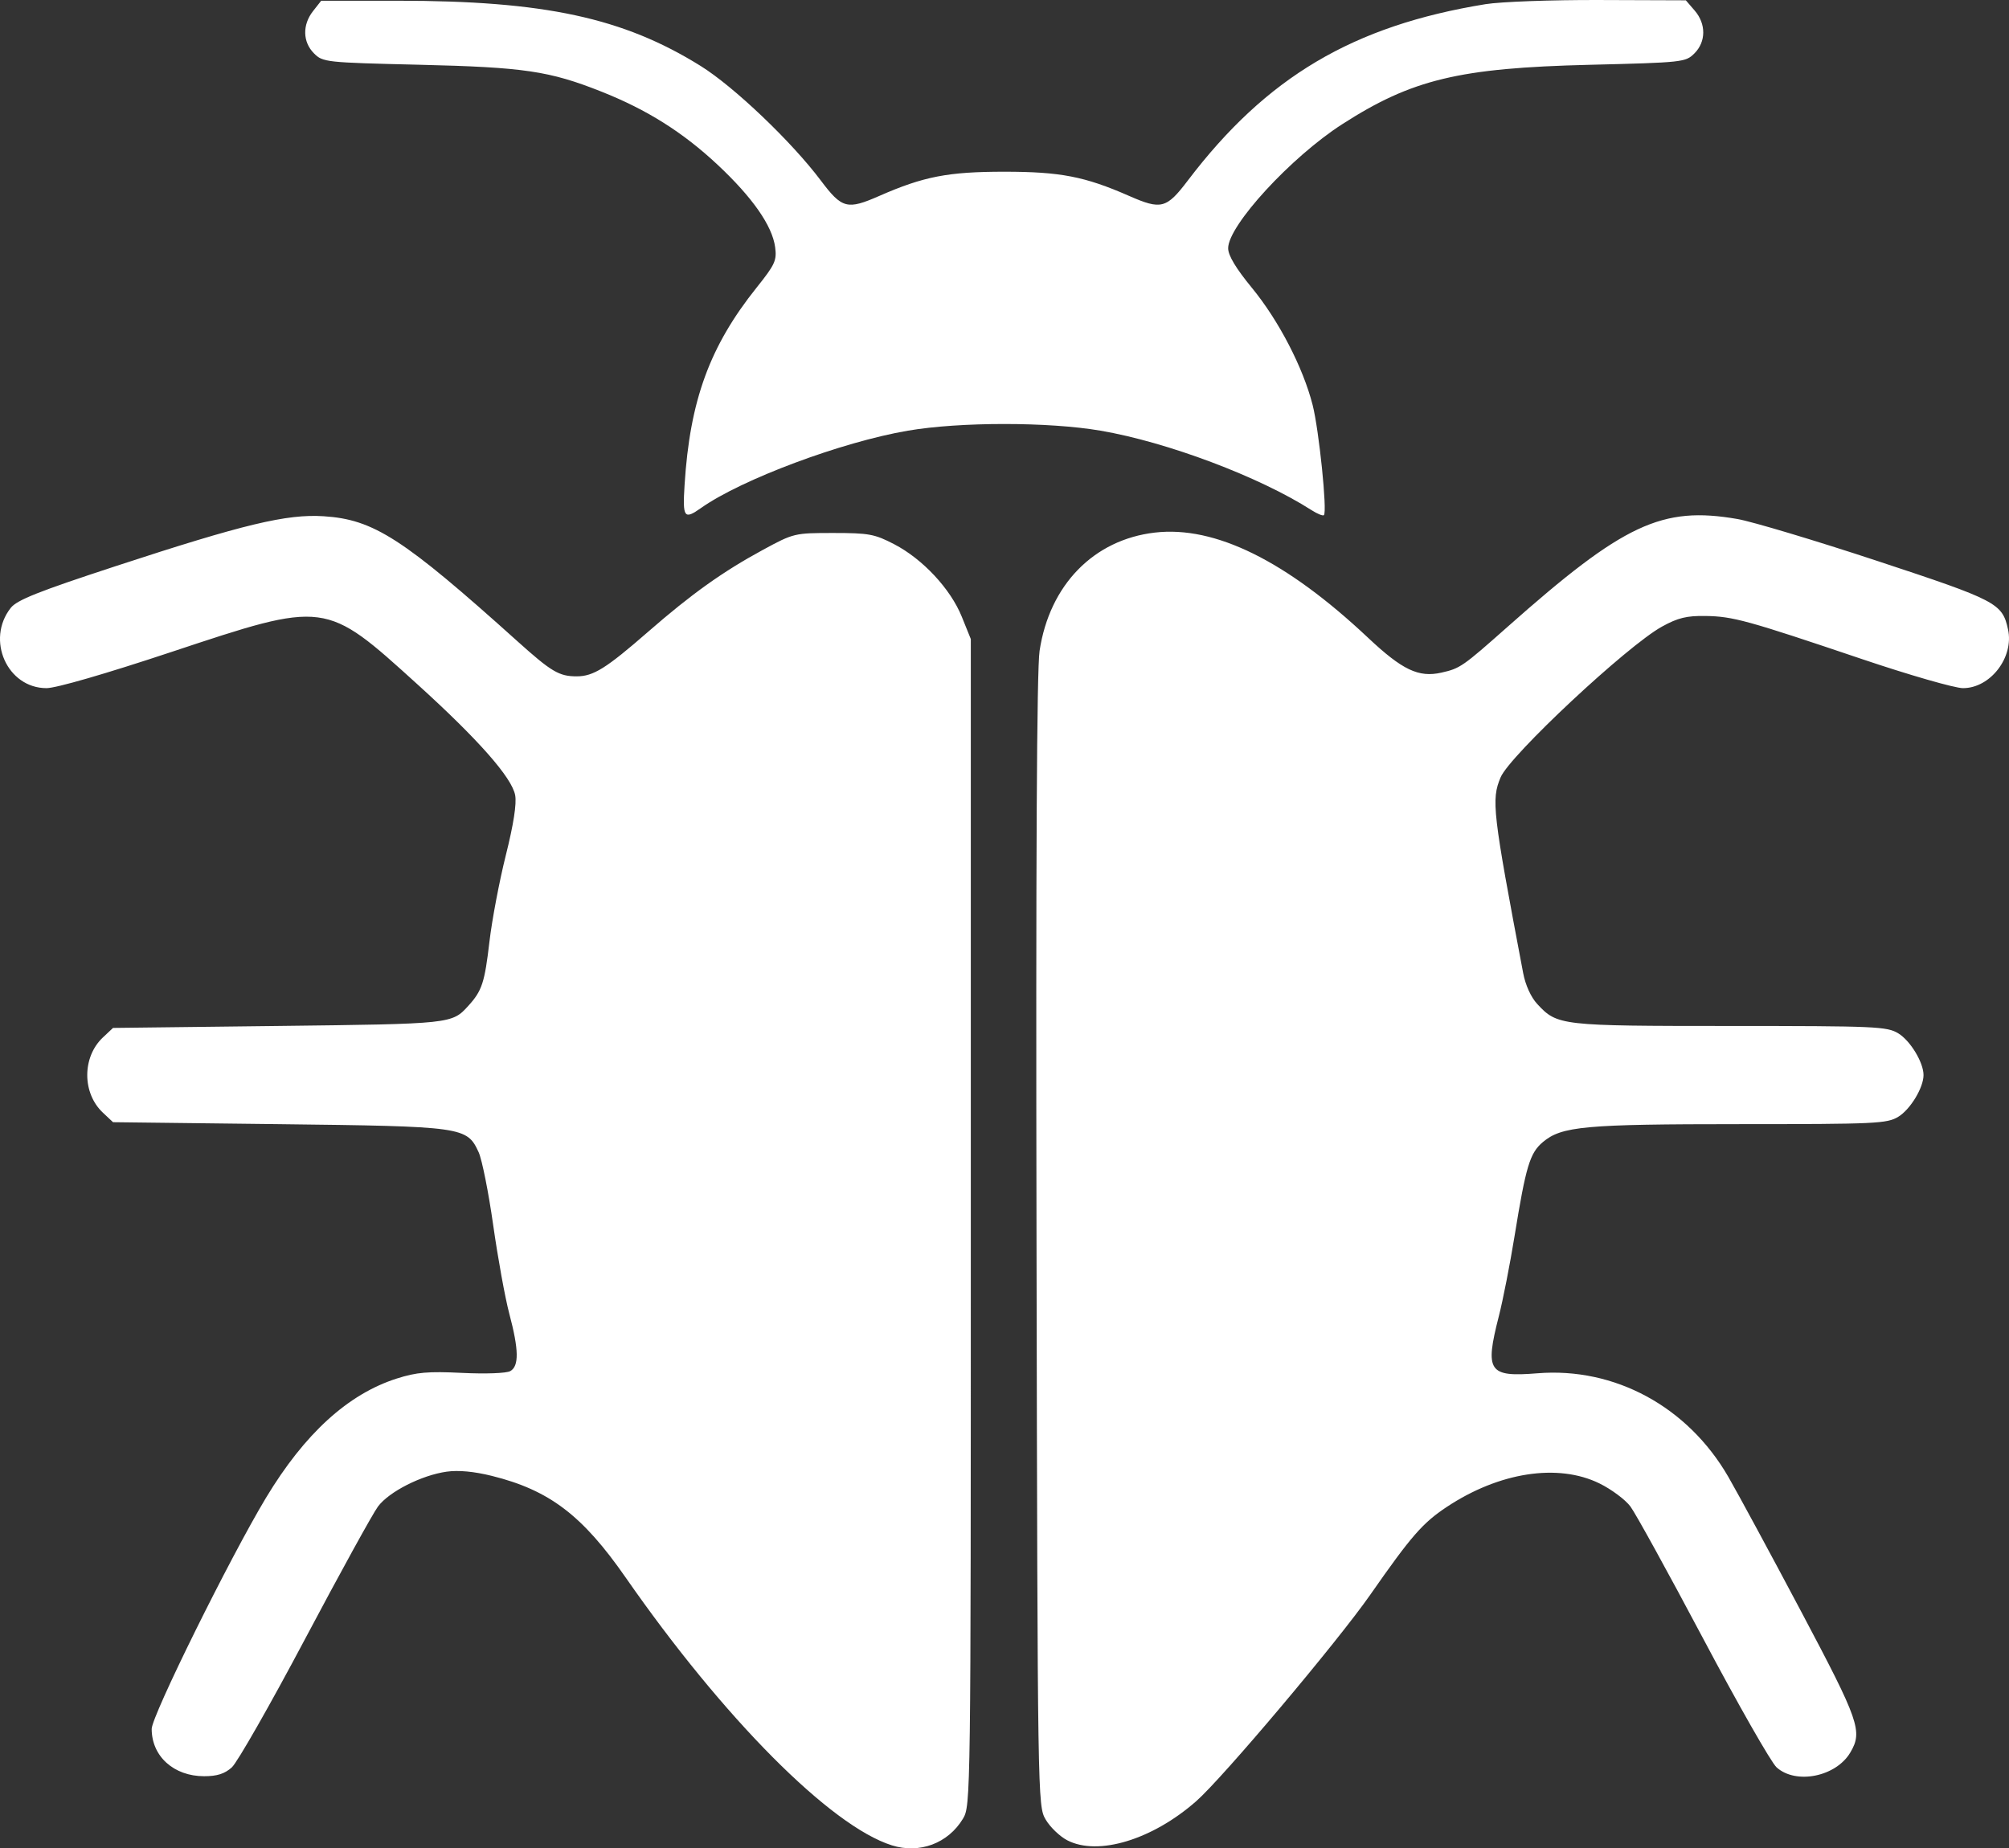 <svg xmlns="http://www.w3.org/2000/svg" width="516.752" height="475.499"><rect width="100%" height="100%" fill="#333333" stroke="none"/><path style="fill:#fff;stroke-width:1.011" d="M229.393 474.723c-15.756-4.973-43.26-32.656-68.484-68.928-11.121-15.992-19.616-22.441-34.396-26.112-4.57-1.135-8.593-1.51-11.62-1.085-6.457.909-14.807 5.143-17.658 8.953-1.319 1.763-9.75 17.075-18.734 34.027-8.985 16.952-17.477 31.844-18.871 33.095-1.841 1.652-3.79 2.273-7.122 2.273-7.81 0-13.49-5.125-13.49-12.173 0-3.339 20.145-44.08 29.382-59.422 9.95-16.529 21.118-26.716 33.671-30.716 5.079-1.618 8.048-1.874 16.8-1.446 6.043.295 11.385.097 12.379-.46 2.287-1.28 2.215-5.51-.25-14.775-1.072-4.031-2.932-14.263-4.133-22.737-1.2-8.474-2.892-16.941-3.758-18.816-3.012-6.517-3.878-6.638-51.42-7.202l-42.616-.505-2.617-2.46c-5.352-5.032-5.347-14.306.01-19.342l2.607-2.45 42.615-.506c44.562-.528 44.553-.527 48.805-5.213 3.494-3.85 4.165-5.901 5.408-16.517.65-5.556 2.544-15.545 4.21-22.197 1.987-7.934 2.812-13.248 2.4-15.445-.85-4.533-9.475-14.314-25.17-28.544-23.789-21.569-23.427-21.522-63.372-8.254-16.845 5.595-29.522 9.265-32.007 9.265-10.096 0-15.643-12.45-9.197-20.645 1.596-2.03 7.103-4.221 26.961-10.73 32.971-10.807 44-13.455 53.508-12.849 12.897.823 20.401 5.665 49.916 32.208 8.682 7.808 10.675 8.985 15.192 8.98 4.297-.005 7.56-2.042 18.388-11.483 11.118-9.694 19.17-15.443 29.426-21.01 8.006-4.345 8.181-4.387 18.19-4.386 9.147 0 10.631.274 15.662 2.89 7.343 3.818 14.488 11.482 17.383 18.645l2.323 5.748v150.063c0 148.272-.025 150.103-2.021 153.417-3.824 6.345-11.173 9.093-18.3 6.844zm45.113-1.3c-1.927-1.003-4.428-3.415-5.558-5.36-2.037-3.506-2.058-4.819-2.336-148.548-.19-98.143.065-147.297.788-152.084 2.558-16.942 13.908-28.59 29.643-30.421 15.46-1.8 33.792 7.243 54.847 27.056 8.822 8.302 13.01 10.293 18.869 8.972 4.822-1.088 5.425-1.506 17.067-11.83 29.82-26.448 39.645-31.054 59.057-27.69 3.826.664 20.013 5.515 35.97 10.781 30.809 10.168 32.17 10.88 33.65 17.618 1.572 7.162-4.522 15.114-11.584 15.114-2.112 0-13.786-3.36-25.944-7.465-29.629-10.006-33.228-10.997-40.293-11.102-4.849-.072-7.09.475-11.188 2.733-8.942 4.924-39.15 33.151-41.513 38.79-2.418 5.773-2.075 8.749 5.806 50.343.585 3.09 2.004 6.21 3.611 7.944 5.173 5.578 5.902 5.662 49.567 5.666 37.55.003 40.406.129 43.314 1.901 3.108 1.896 6.487 7.483 6.487 10.727 0 3.243-3.38 8.83-6.487 10.726-2.898 1.767-5.708 1.898-40.705 1.901-40.004.004-45.875.539-50.72 4.614-3.35 2.82-4.366 6.195-7.28 24.173-1.17 7.217-2.99 16.498-4.046 20.625-3.643 14.243-2.658 15.699 9.935 14.683 19.88-1.604 38.653 8.581 49.087 26.633 2.48 4.291 10.928 19.914 18.773 34.716 14.934 28.177 15.831 30.753 12.612 36.204-3.681 6.23-13.967 8.308-18.959 3.83-1.394-1.25-9.885-16.143-18.87-33.095-8.986-16.952-17.416-32.264-18.735-34.027-1.32-1.763-4.911-4.435-7.982-5.937-10.67-5.22-25.783-2.884-39.278 6.074-6.186 4.106-9.129 7.484-19.622 22.53-8.48 12.16-37.947 47.125-44.782 53.137-11.3 9.942-25.295 14.185-33.201 10.068zm-98.419-348.687c1.363-21.717 6.457-35.662 18.55-50.779 4.714-5.894 5.201-6.96 4.743-10.376-.738-5.503-5.83-12.795-14.793-21.188-8.915-8.347-18.144-14.161-29.863-18.812-13.434-5.33-19.893-6.284-46.927-6.926-24.08-.572-24.754-.645-27.031-2.923-2.923-2.922-3.021-7.348-.242-10.88L82.618.188h19.672c37.716 0 57.999 4.368 77.935 16.785 8.578 5.343 23.38 19.453 30.888 29.446 5.457 7.262 6.786 7.613 15.077 3.976 11.399-5 17.691-6.218 32.113-6.218s20.714 1.218 32.113 6.218c8.283 3.634 9.614 3.284 15.13-3.976C325.782 19.79 348.03 6.61 382.093 1.075 385.983.443 399.17-.04 411.398.003l22.231.077 2.274 2.637c2.962 3.435 2.936 8.017-.062 11.015-2.277 2.277-2.964 2.352-27.032 2.94-33.496.818-45.622 3.736-63.6 15.304-13.142 8.456-29.306 26.043-29.306 31.885 0 1.858 1.974 5.146 6.127 10.208 6.896 8.405 13.14 20.458 15.604 30.12 1.64 6.428 3.793 27.444 2.903 28.334-.255.255-1.695-.327-3.201-1.293-13.359-8.565-37.124-17.515-54.275-20.44-13.395-2.285-36.121-2.285-49.516 0-17.04 2.906-42.81 12.536-53.208 19.882-4.382 3.096-4.782 2.539-4.25-5.936z"/></svg>